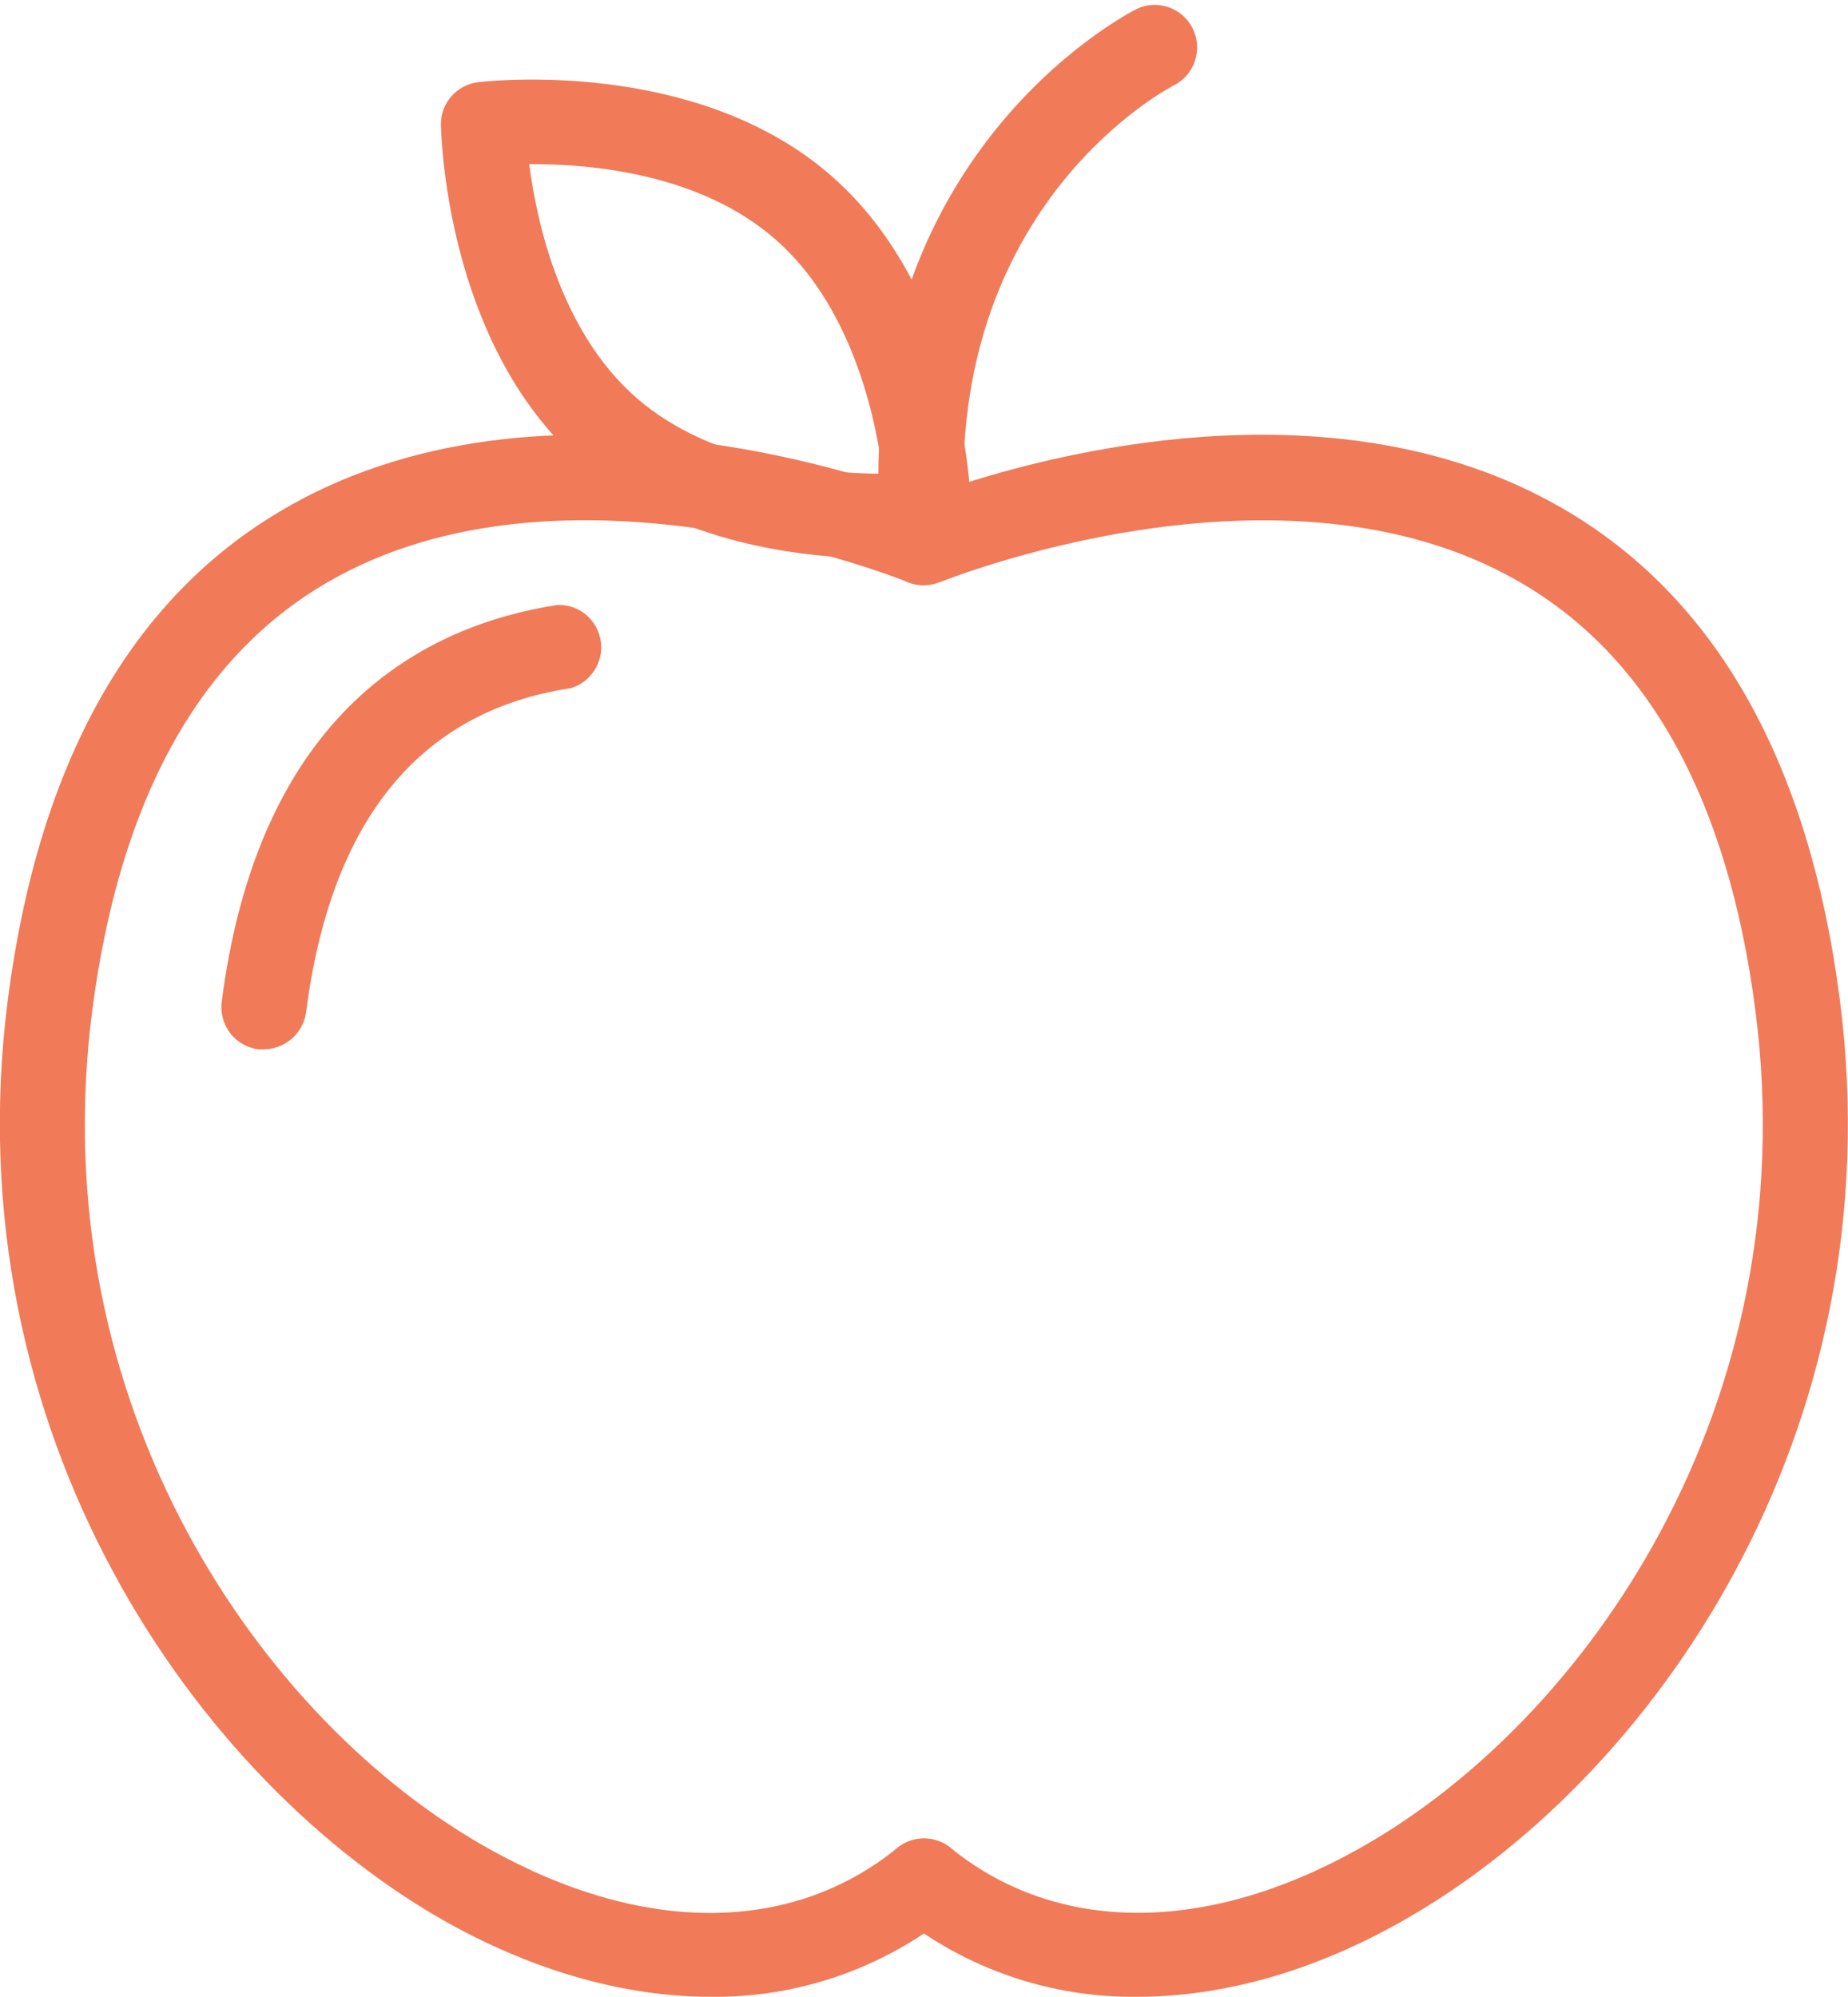 <?xml version="1.0" encoding="utf-8"?>
<!-- Generator: Adobe Illustrator 23.0.0, SVG Export Plug-In . SVG Version: 6.00 Build 0)  -->
<svg version="1.1" id="Camada_1" xmlns="http://www.w3.org/2000/svg" xmlns:xlink="http://www.w3.org/1999/xlink" x="0px" y="0px"
	 viewBox="0 0 516.8 558.5" style="enable-background:new 0 0 516.8 558.5;" xml:space="preserve">
<style type="text/css">
	.st0{fill:#F17A59;}
</style>
<g>
	<path class="st0" d="M198.7,558.5c-23.5,0-48.6-6.9-73.3-20.6C55.1,498.6-13.4,401.1,2.2,279.5c8.6-66.3,34.6-112.6,77.7-137.4
		c77-44.5,178.7-3,183-1.2c5.9,2.6,8.6,9.5,6.2,15.4c-2.5,6-9.3,8.8-15.3,6.5c-0.9-0.4-95.3-38.7-162.1,0
		c-36.2,20.9-58.3,61.3-65.9,119.8C11.5,393.3,73.4,481.8,136.9,517.2c42.8,23.9,84.3,23.8,114-0.3c5.1-4.1,12.6-3.4,16.7,1.7
		c4.1,5.1,3.4,12.6-1.7,16.7C246.8,550.6,223.1,558.8,198.7,558.5L198.7,558.5z"/>
	<path class="st0" d="M73.8,293.5c-0.5,0-1,0-1.5,0c-3.1-0.4-6-2-7.9-4.5c-1.9-2.5-2.8-5.6-2.4-8.8c10.5-81.5,56.9-105.3,93.9-111
		c6-0.2,11.2,4.1,12.1,10.1c0.9,5.9-2.8,11.6-8.5,13.2c-42.1,6.4-67,36.9-73.9,90.6C84.8,289,79.8,293.4,73.8,293.5L73.8,293.5z"/>
	<path class="st0" d="M318.1,558.5c-24.4,0.3-48.2-7.9-67.2-23.2c-5.1-4.1-5.9-11.6-1.7-16.7c4.1-5.1,11.6-5.9,16.7-1.7
		c29.6,24,71.2,24.2,113.9,0.3c63.5-35.4,125.4-124,111.1-234.6c-7.6-58.6-29.7-98.9-65.9-119.8c-66.7-38.7-161.1-0.3-162.1,0
		c-3.5,1.4-7.4,1.2-10.7-0.8c-3.2-1.9-5.3-5.3-5.7-9.1C236.5,45,314.4,4.3,317.7,2.6c5.8-2.9,12.9-0.5,15.8,5.3
		c2.9,5.8,0.7,12.9-5.1,15.9c-2.7,1.4-59.5,31.8-59,111.5c32.1-10.3,107.3-27.9,167.4,6.8c43,24.8,69.1,71,77.7,137.4
		c15.7,121.6-52.8,219.1-123.2,258.3C366.7,551.6,341.6,558.5,318.1,558.5L318.1,558.5z"/>
	<path class="st0" d="M246.1,156.2c-20.4,0-57.1-3.7-83.7-26.9c-37.9-33.2-39-92-39.1-94.4c-0.1-6,4.4-11.2,10.4-11.9
		c2.4-0.3,60.9-7,98.8,26.2c38,33.2,39.1,92,39.1,94.4c0.1,6.1-4.4,11.2-10.4,11.9C256.2,156,251.2,156.2,246.1,156.2L246.1,156.2z
		 M148,45.9c2.1,16.5,8.9,47,30,65.4c21.1,18.4,52.6,21.2,68.9,21.2c-2.1-16.5-8.9-47-30-65.5c-21.1-18.5-51.5-21.1-68.3-21.1
		L148,45.9z"/>
</g>
</svg>
